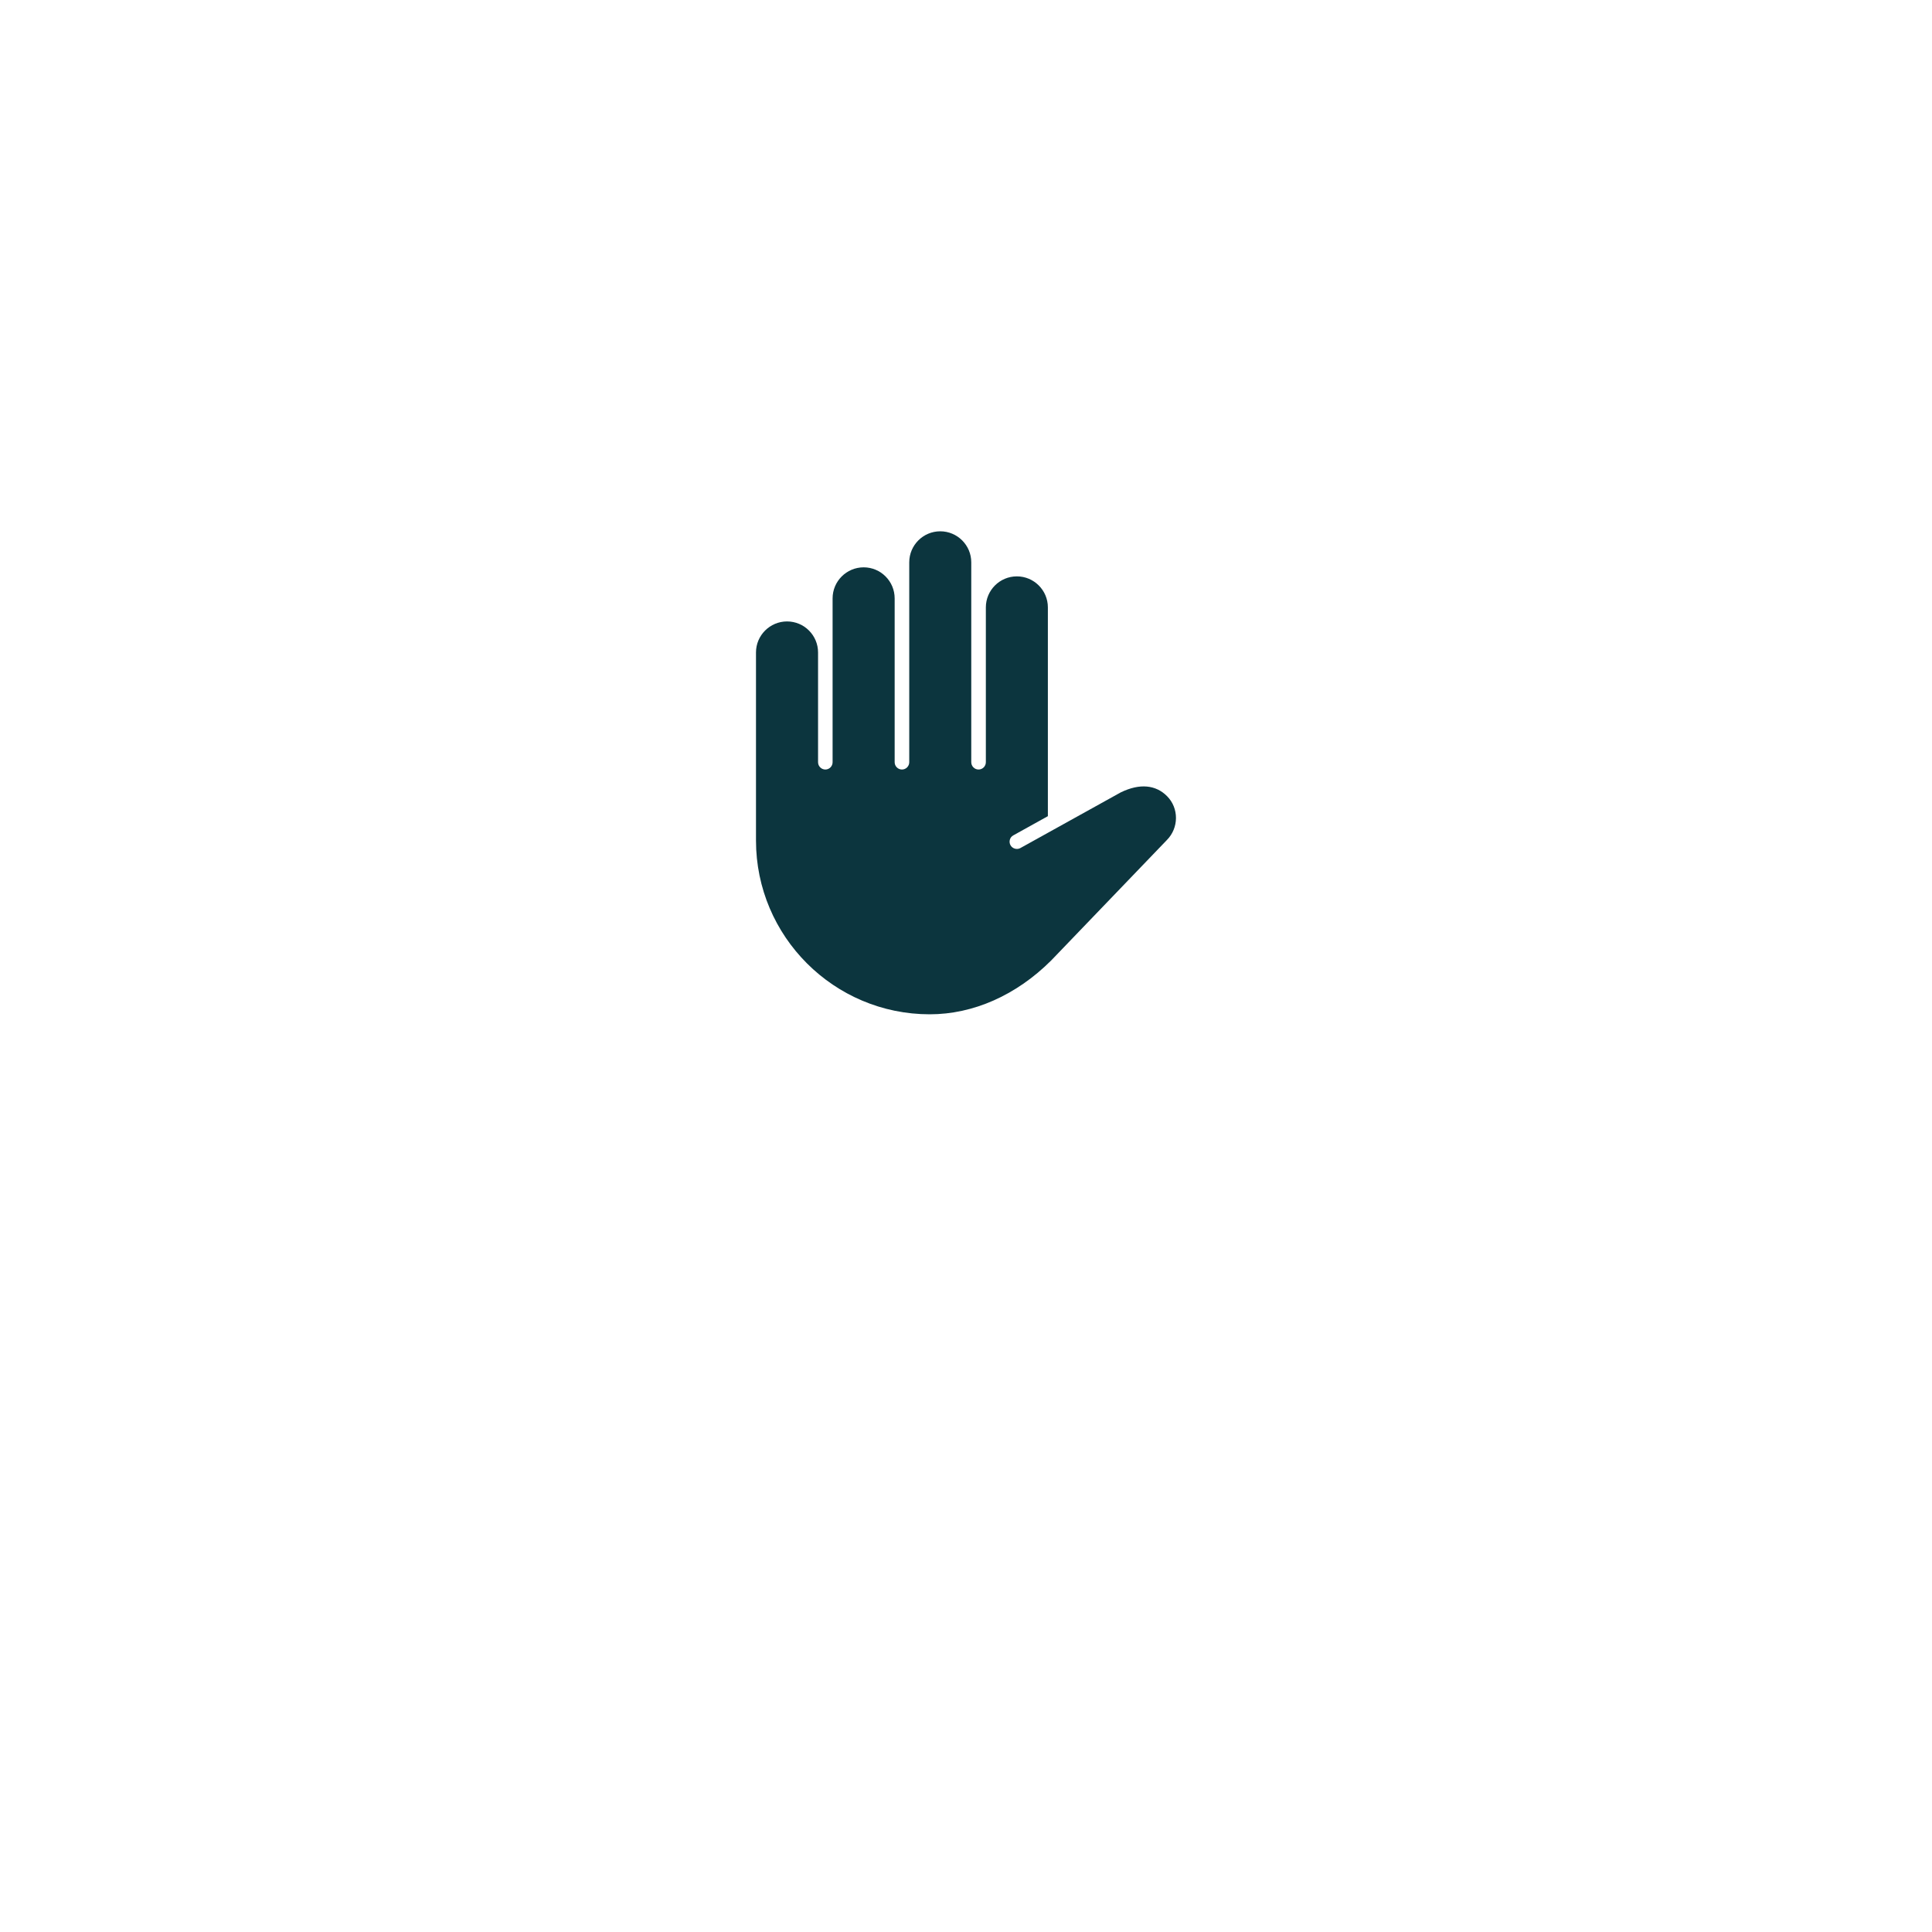 <svg width="40" height="40" viewBox="0 0 40 40" fill="none" xmlns="http://www.w3.org/2000/svg">
<g filter="url(#filter0_d)">
<circle cx="20" cy="16" r="10" fill="white"/>
</g>
<path d="M24.161 16.482C23.929 16.25 23.598 16.213 23.203 16.406L21.126 17.558C21.054 17.598 20.96 17.57 20.921 17.499C20.902 17.464 20.897 17.423 20.908 17.385C20.919 17.346 20.944 17.314 20.98 17.295L21.695 16.898V12.575C21.695 12.221 21.407 11.933 21.053 11.933C20.699 11.933 20.411 12.221 20.411 12.575V15.781C20.411 15.864 20.343 15.932 20.26 15.932C20.177 15.932 20.109 15.864 20.109 15.781V11.642C20.109 11.288 19.821 11 19.467 11C19.113 11 18.825 11.288 18.825 11.642V15.781C18.825 15.864 18.757 15.932 18.674 15.932C18.591 15.932 18.523 15.864 18.523 15.781V12.389C18.523 12.034 18.235 11.746 17.881 11.746C17.527 11.746 17.238 12.034 17.238 12.389V15.781C17.238 15.864 17.171 15.932 17.088 15.932C17.005 15.932 16.937 15.864 16.937 15.781V13.508C16.937 13.154 16.649 12.866 16.295 12.866C15.941 12.866 15.652 13.154 15.652 13.508V17.403C15.652 19.387 17.266 21 19.249 21C20.151 21 21.043 20.605 21.765 19.884L24.156 17.395C24.409 17.142 24.411 16.732 24.161 16.482Z" fill="#0C353E"/>
<defs>
<filter id="filter0_d" x="0" y="0" width="40" height="40" filterUnits="userSpaceOnUse" color-interpolation-filters="sRGB">
<feFlood flood-opacity="0" result="BackgroundImageFix"/>
<feColorMatrix in="SourceAlpha" type="matrix" values="0 0 0 0 0 0 0 0 0 0 0 0 0 0 0 0 0 0 127 0"/>
<feOffset dy="4"/>
<feGaussianBlur stdDeviation="5"/>
<feColorMatrix type="matrix" values="0 0 0 0 0.04 0 0 0 0 0.154 0 0 0 0 0.179 0 0 0 0.15 0"/>
<feBlend mode="normal" in2="BackgroundImageFix" result="effect1_dropShadow"/>
<feBlend mode="normal" in="SourceGraphic" in2="effect1_dropShadow" result="shape"/>
</filter>
</defs>
</svg>

